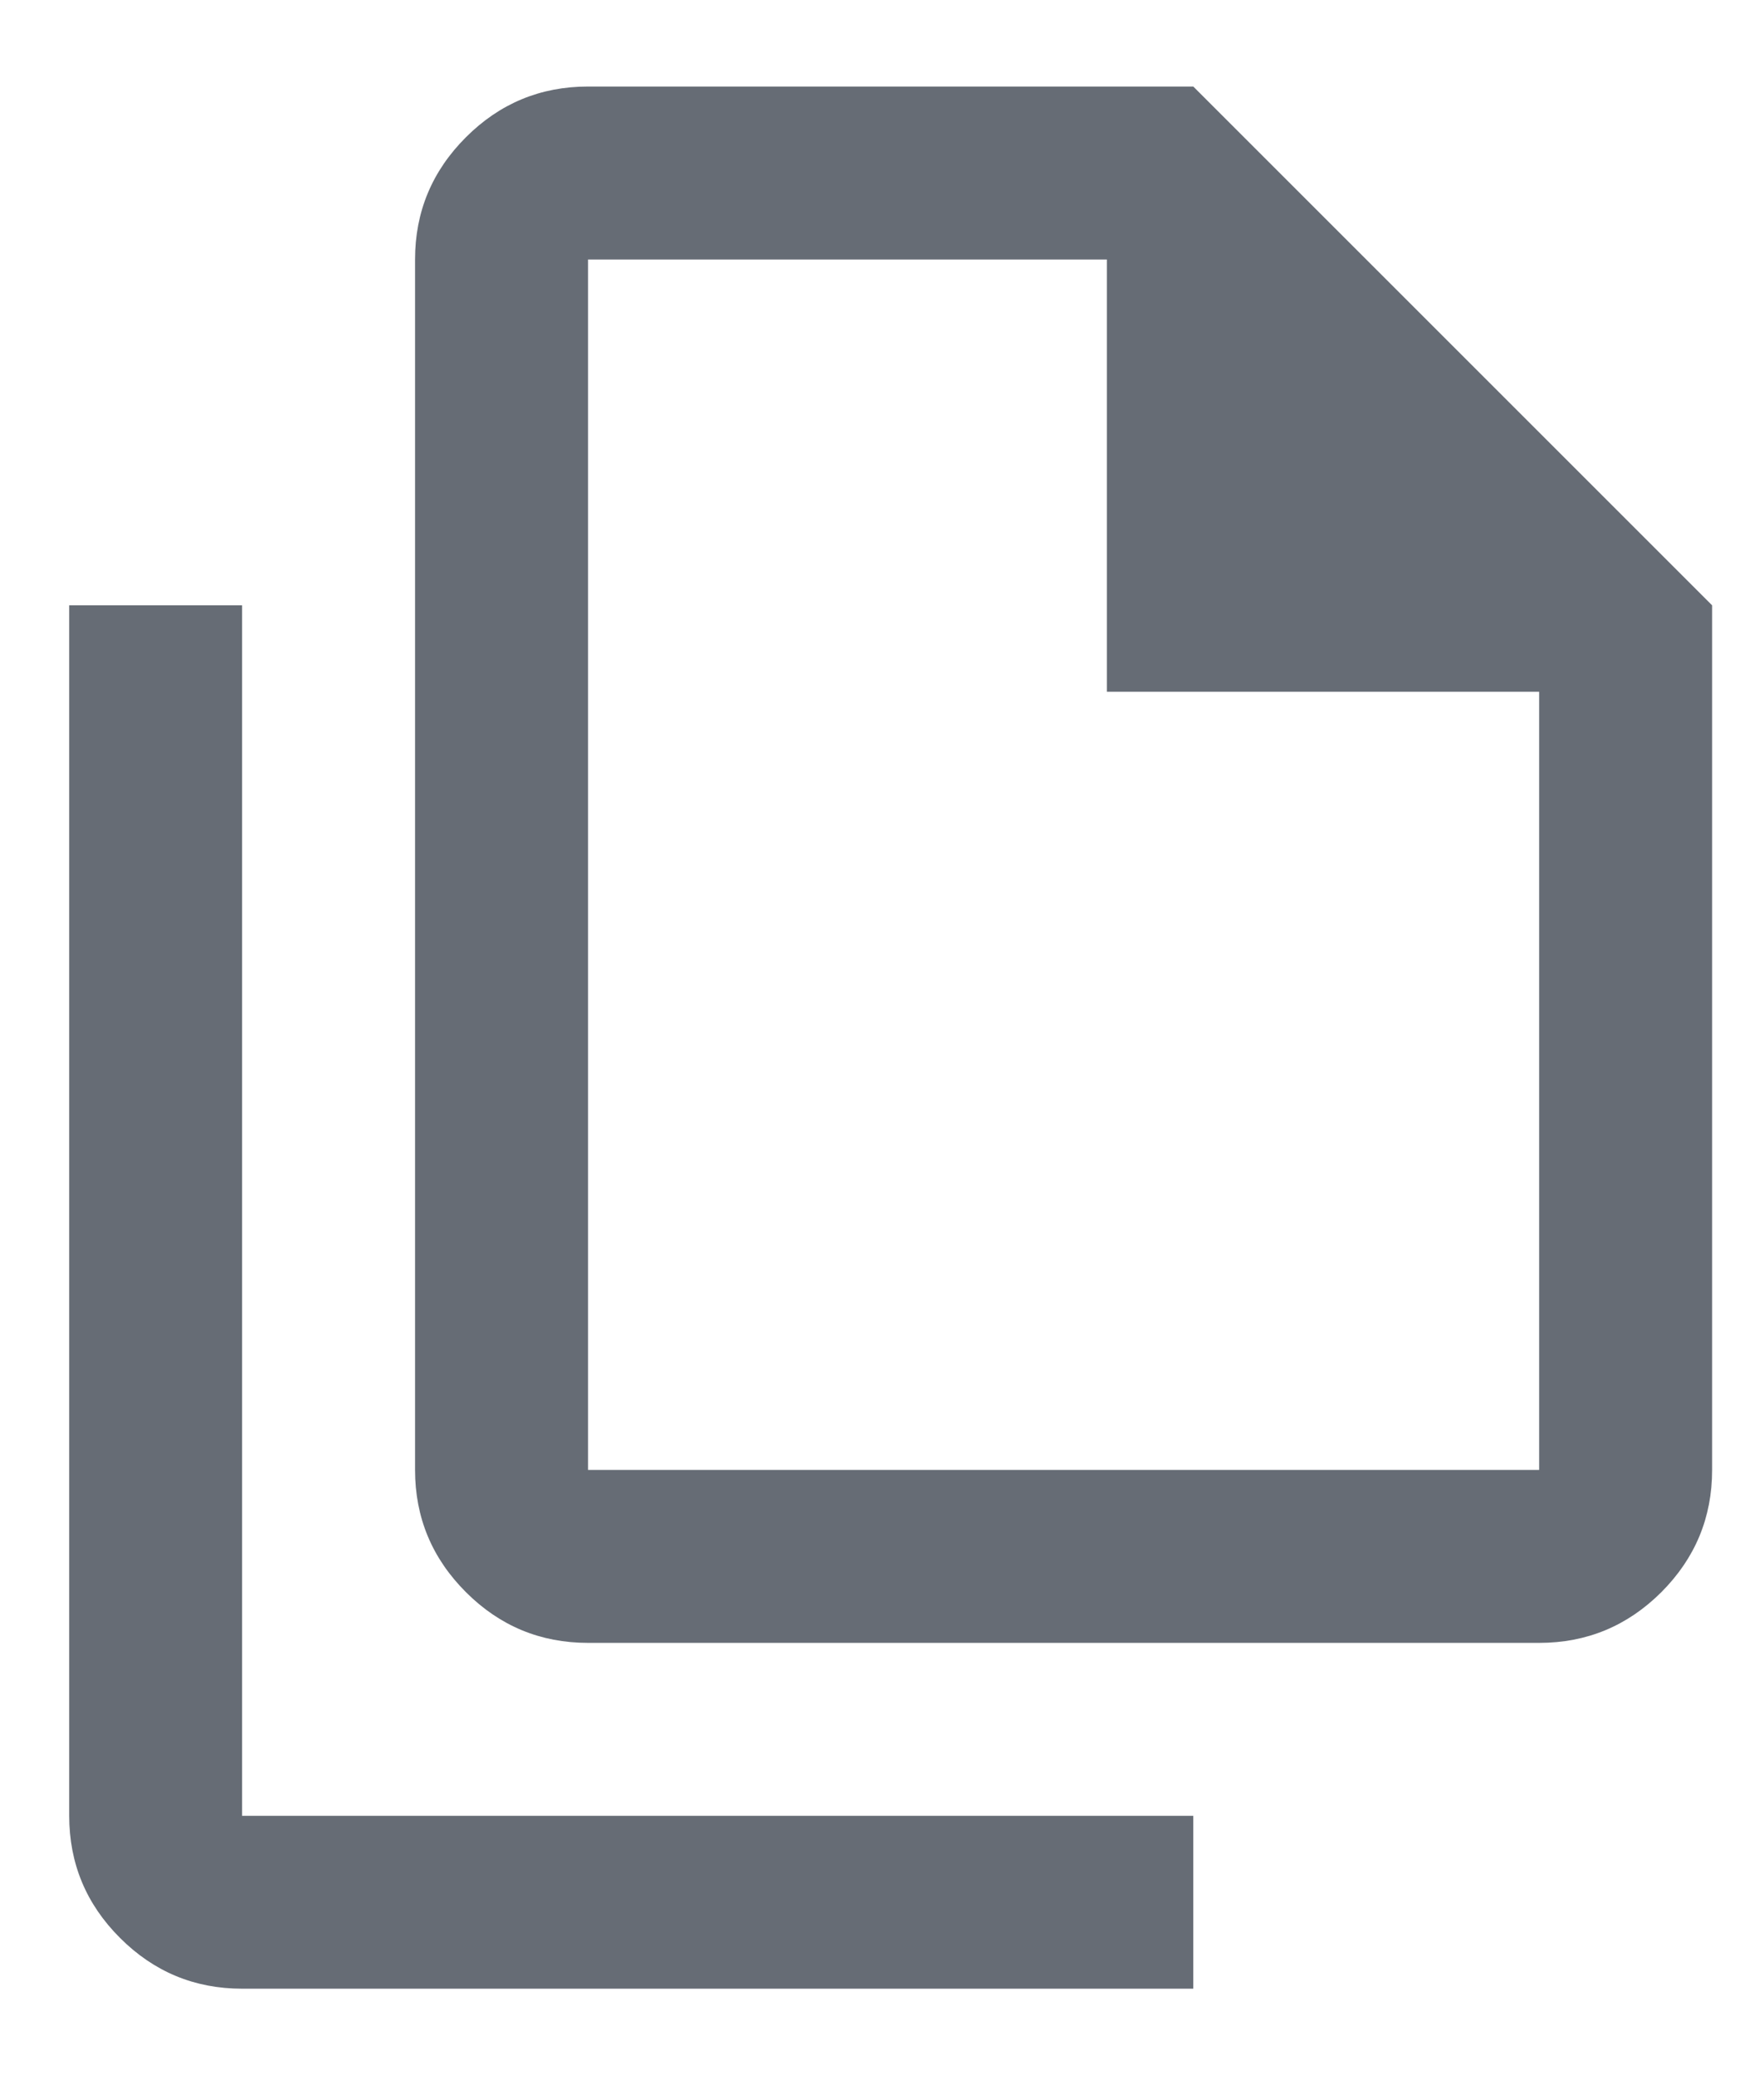 <svg width="17" height="20" viewBox="0 0 17 20" fill="none" xmlns="http://www.w3.org/2000/svg">
<path d="M14.833 15.834H5.667C5.208 15.834 4.816 15.671 4.49 15.345C4.163 15.018 4 14.626 4 14.167V2.501C4 2.042 4.163 1.65 4.49 1.323C4.816 0.997 5.208 0.834 5.667 0.834H11.5L16.5 5.834V14.167C16.5 14.626 16.337 15.018 16.011 15.345C15.684 15.671 15.292 15.834 14.833 15.834ZM10.667 6.667V2.501H5.667V14.167H14.833V6.667H10.667ZM2.333 19.167C1.875 19.167 1.483 19.004 1.157 18.678C0.83 18.352 0.667 17.959 0.667 17.501V5.834H2.333V17.501H11.5V19.167H2.333Z" fill="#666C75"/>
</svg>
